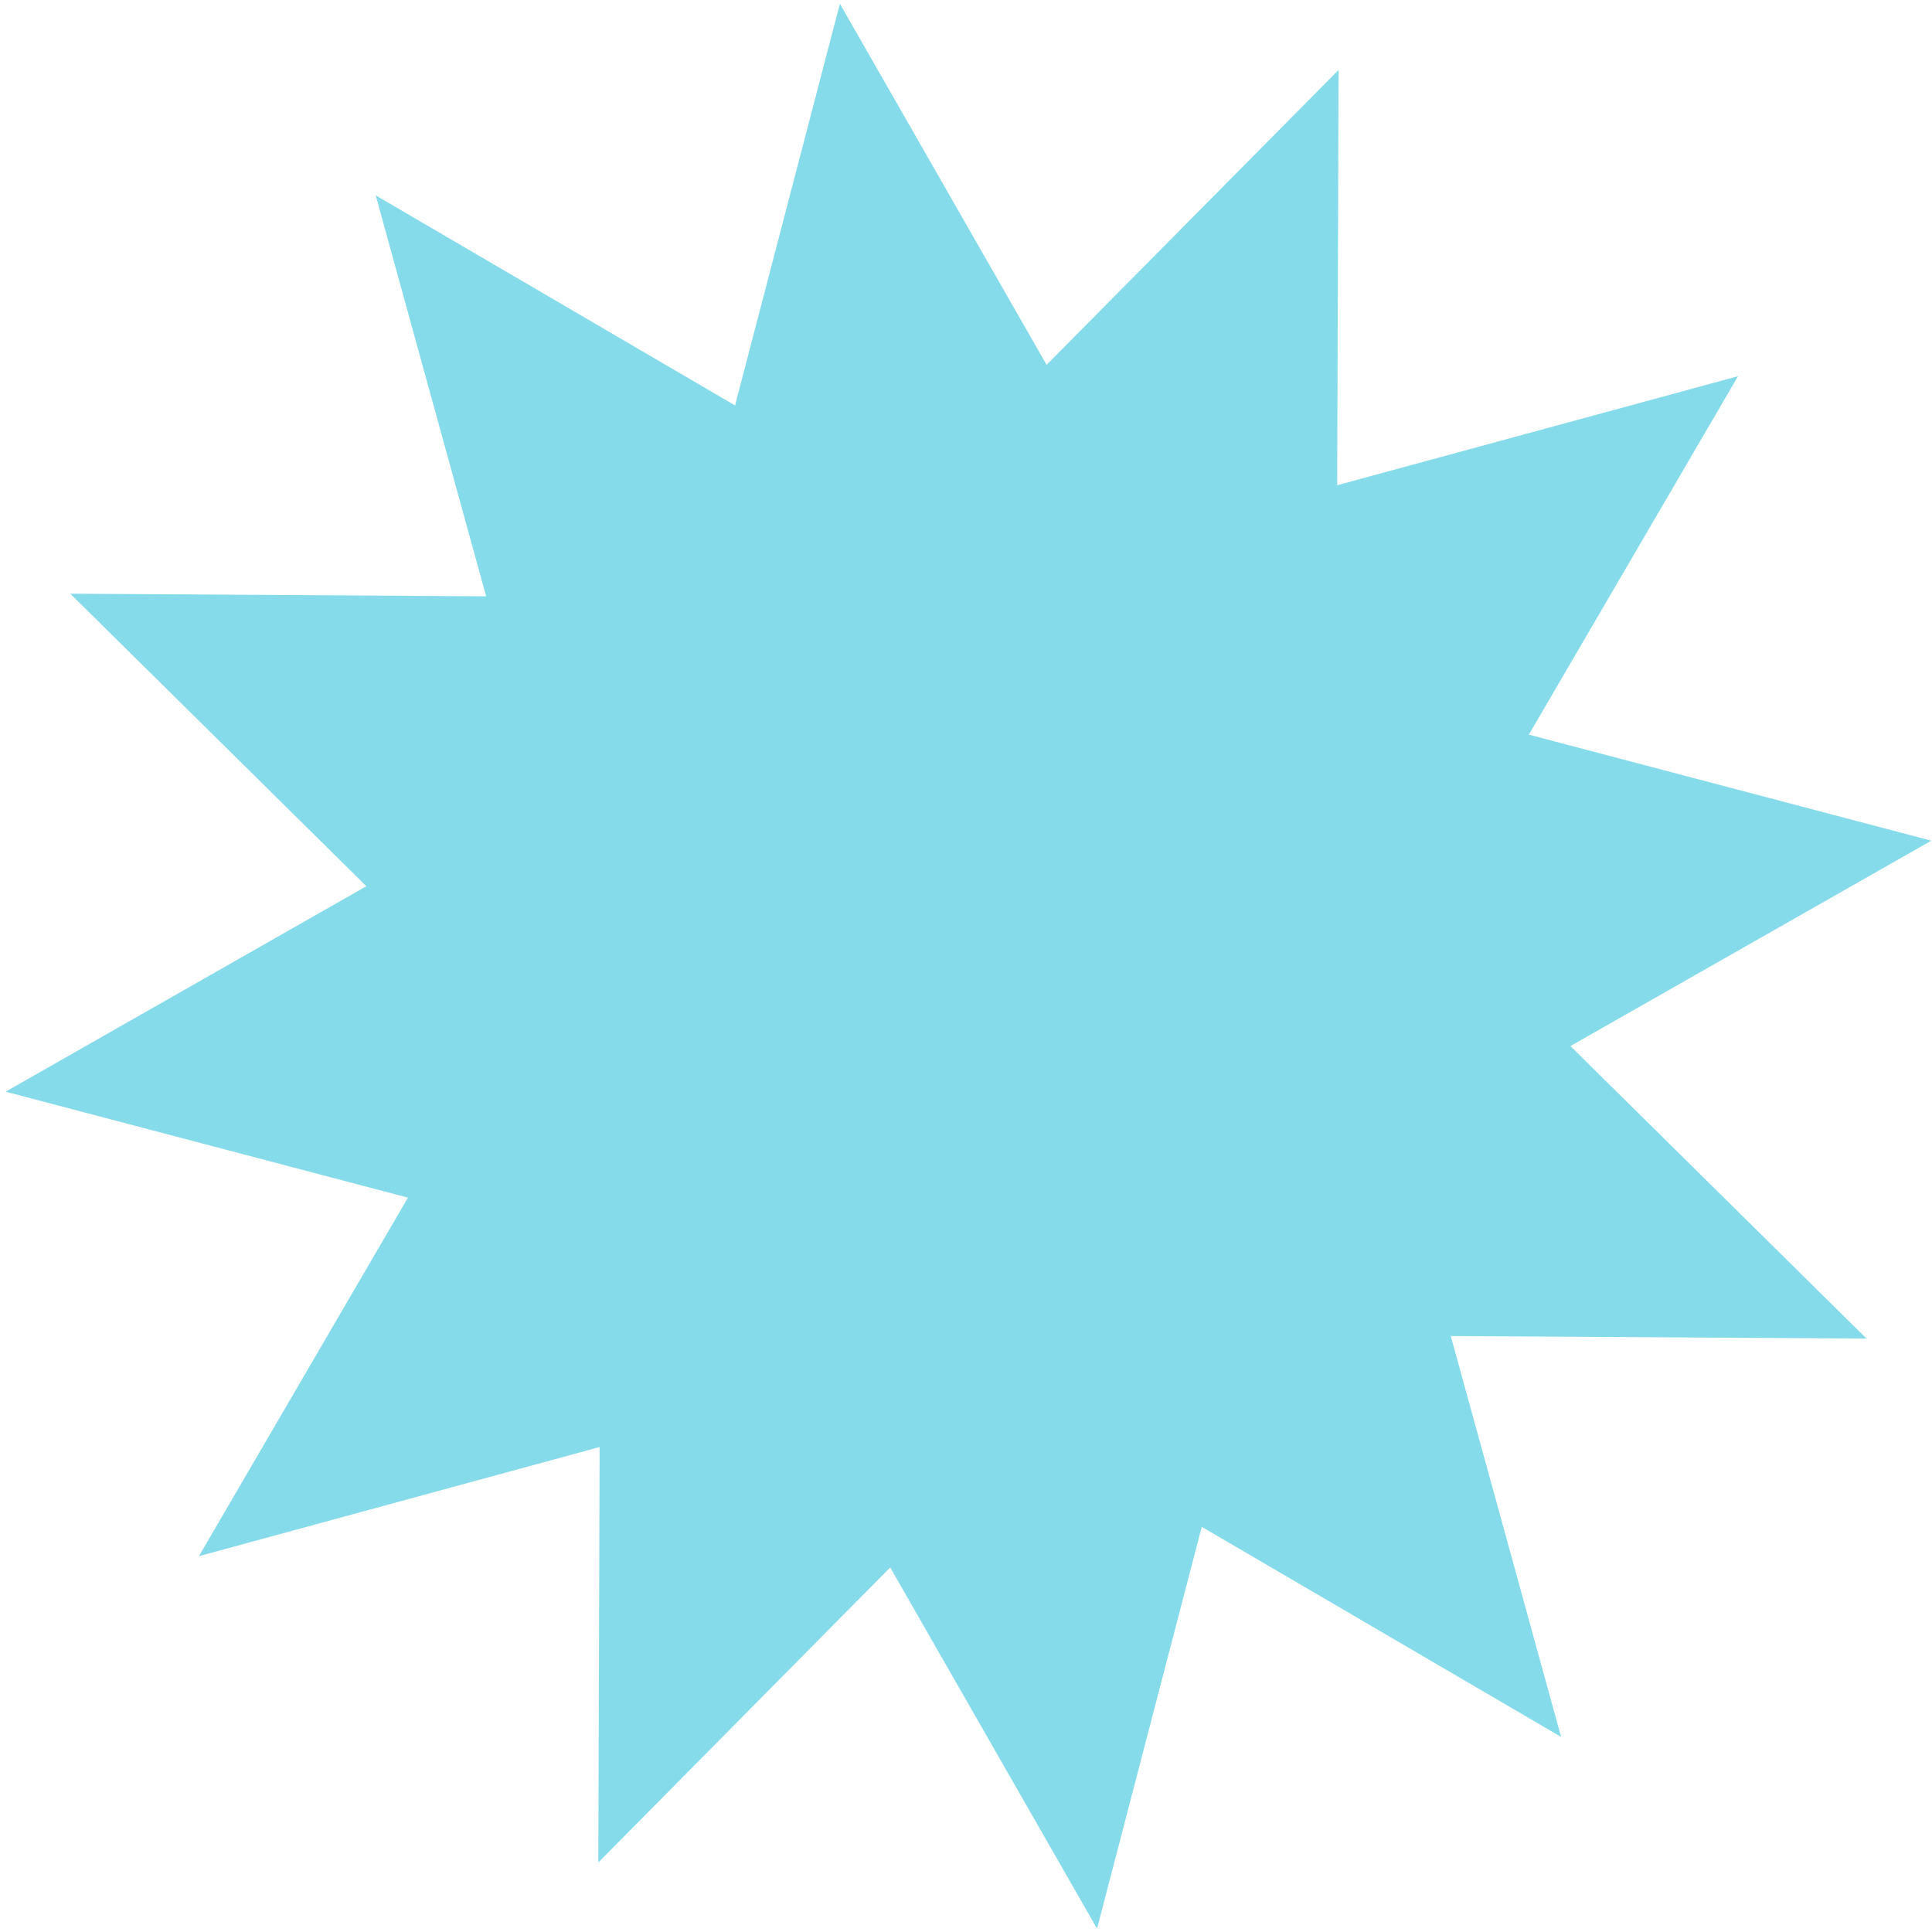 <svg width="299" height="299" viewBox="0 0 299 299" fill="none" xmlns="http://www.w3.org/2000/svg">
<path d="M206.943 75.095L207.166 10.819L161.972 56.46L129.982 0.579L113.756 62.747L58.144 30.234L75.236 92.288L10.873 91.879L56.699 137.153L0.869 168.951L63.135 185.349L30.781 240.836L92.799 223.946L92.596 288.237L137.77 242.581L169.78 298.478L185.986 236.294L241.598 268.807L224.525 206.768L288.869 207.163L243.042 161.889L298.893 130.106L236.606 113.692L268.98 58.221L206.943 75.095Z" fill="#86DBEB"/>
</svg>
